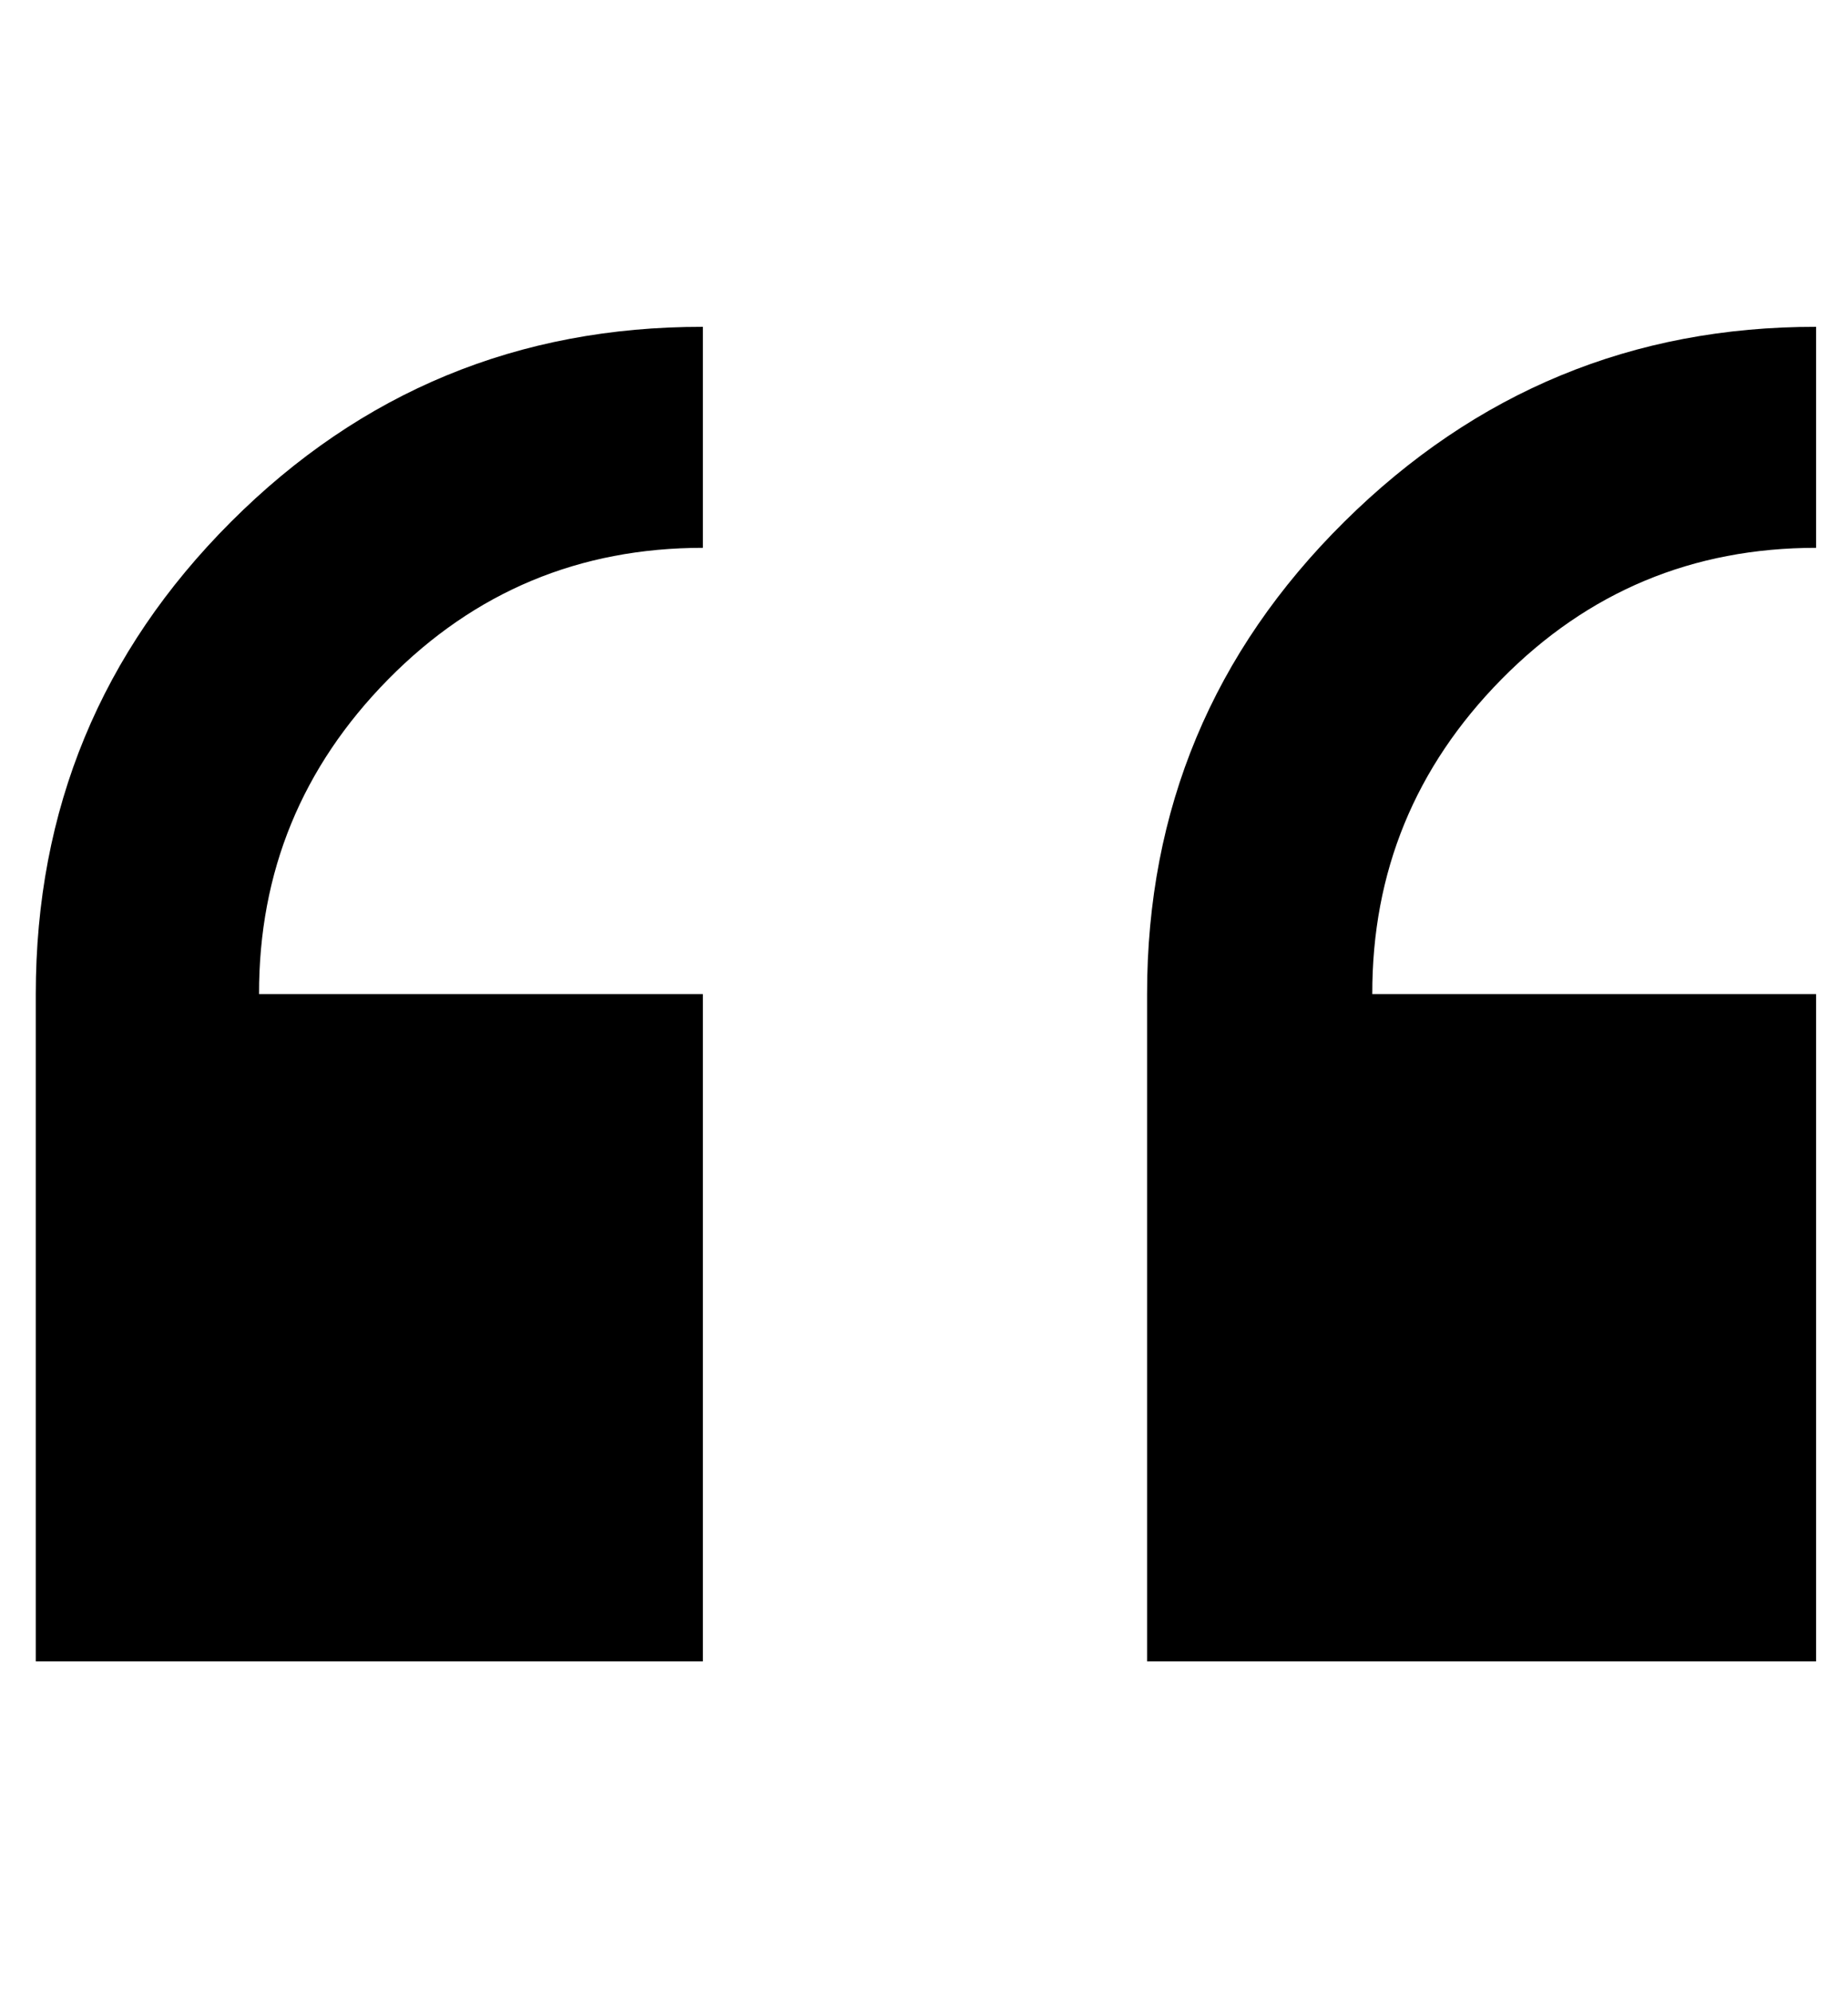 <svg height="512" width="475.1" xmlns="http://www.w3.org/2000/svg"><path d="m466.4 427h-171.5v-171.5q0-71.2 50.7-121.4t121.3-50.1v56.8q-47.6 0-80.9 33.8t-33.2 80.9h114.1v171.5z m-285.7 0h-171.5v-171.5q0-71.2 50.2-121.4t121.3-50.1v56.8q-47.6 0-80.9 33.8t-33.2 80.9h114.1v171.5z" /></svg>